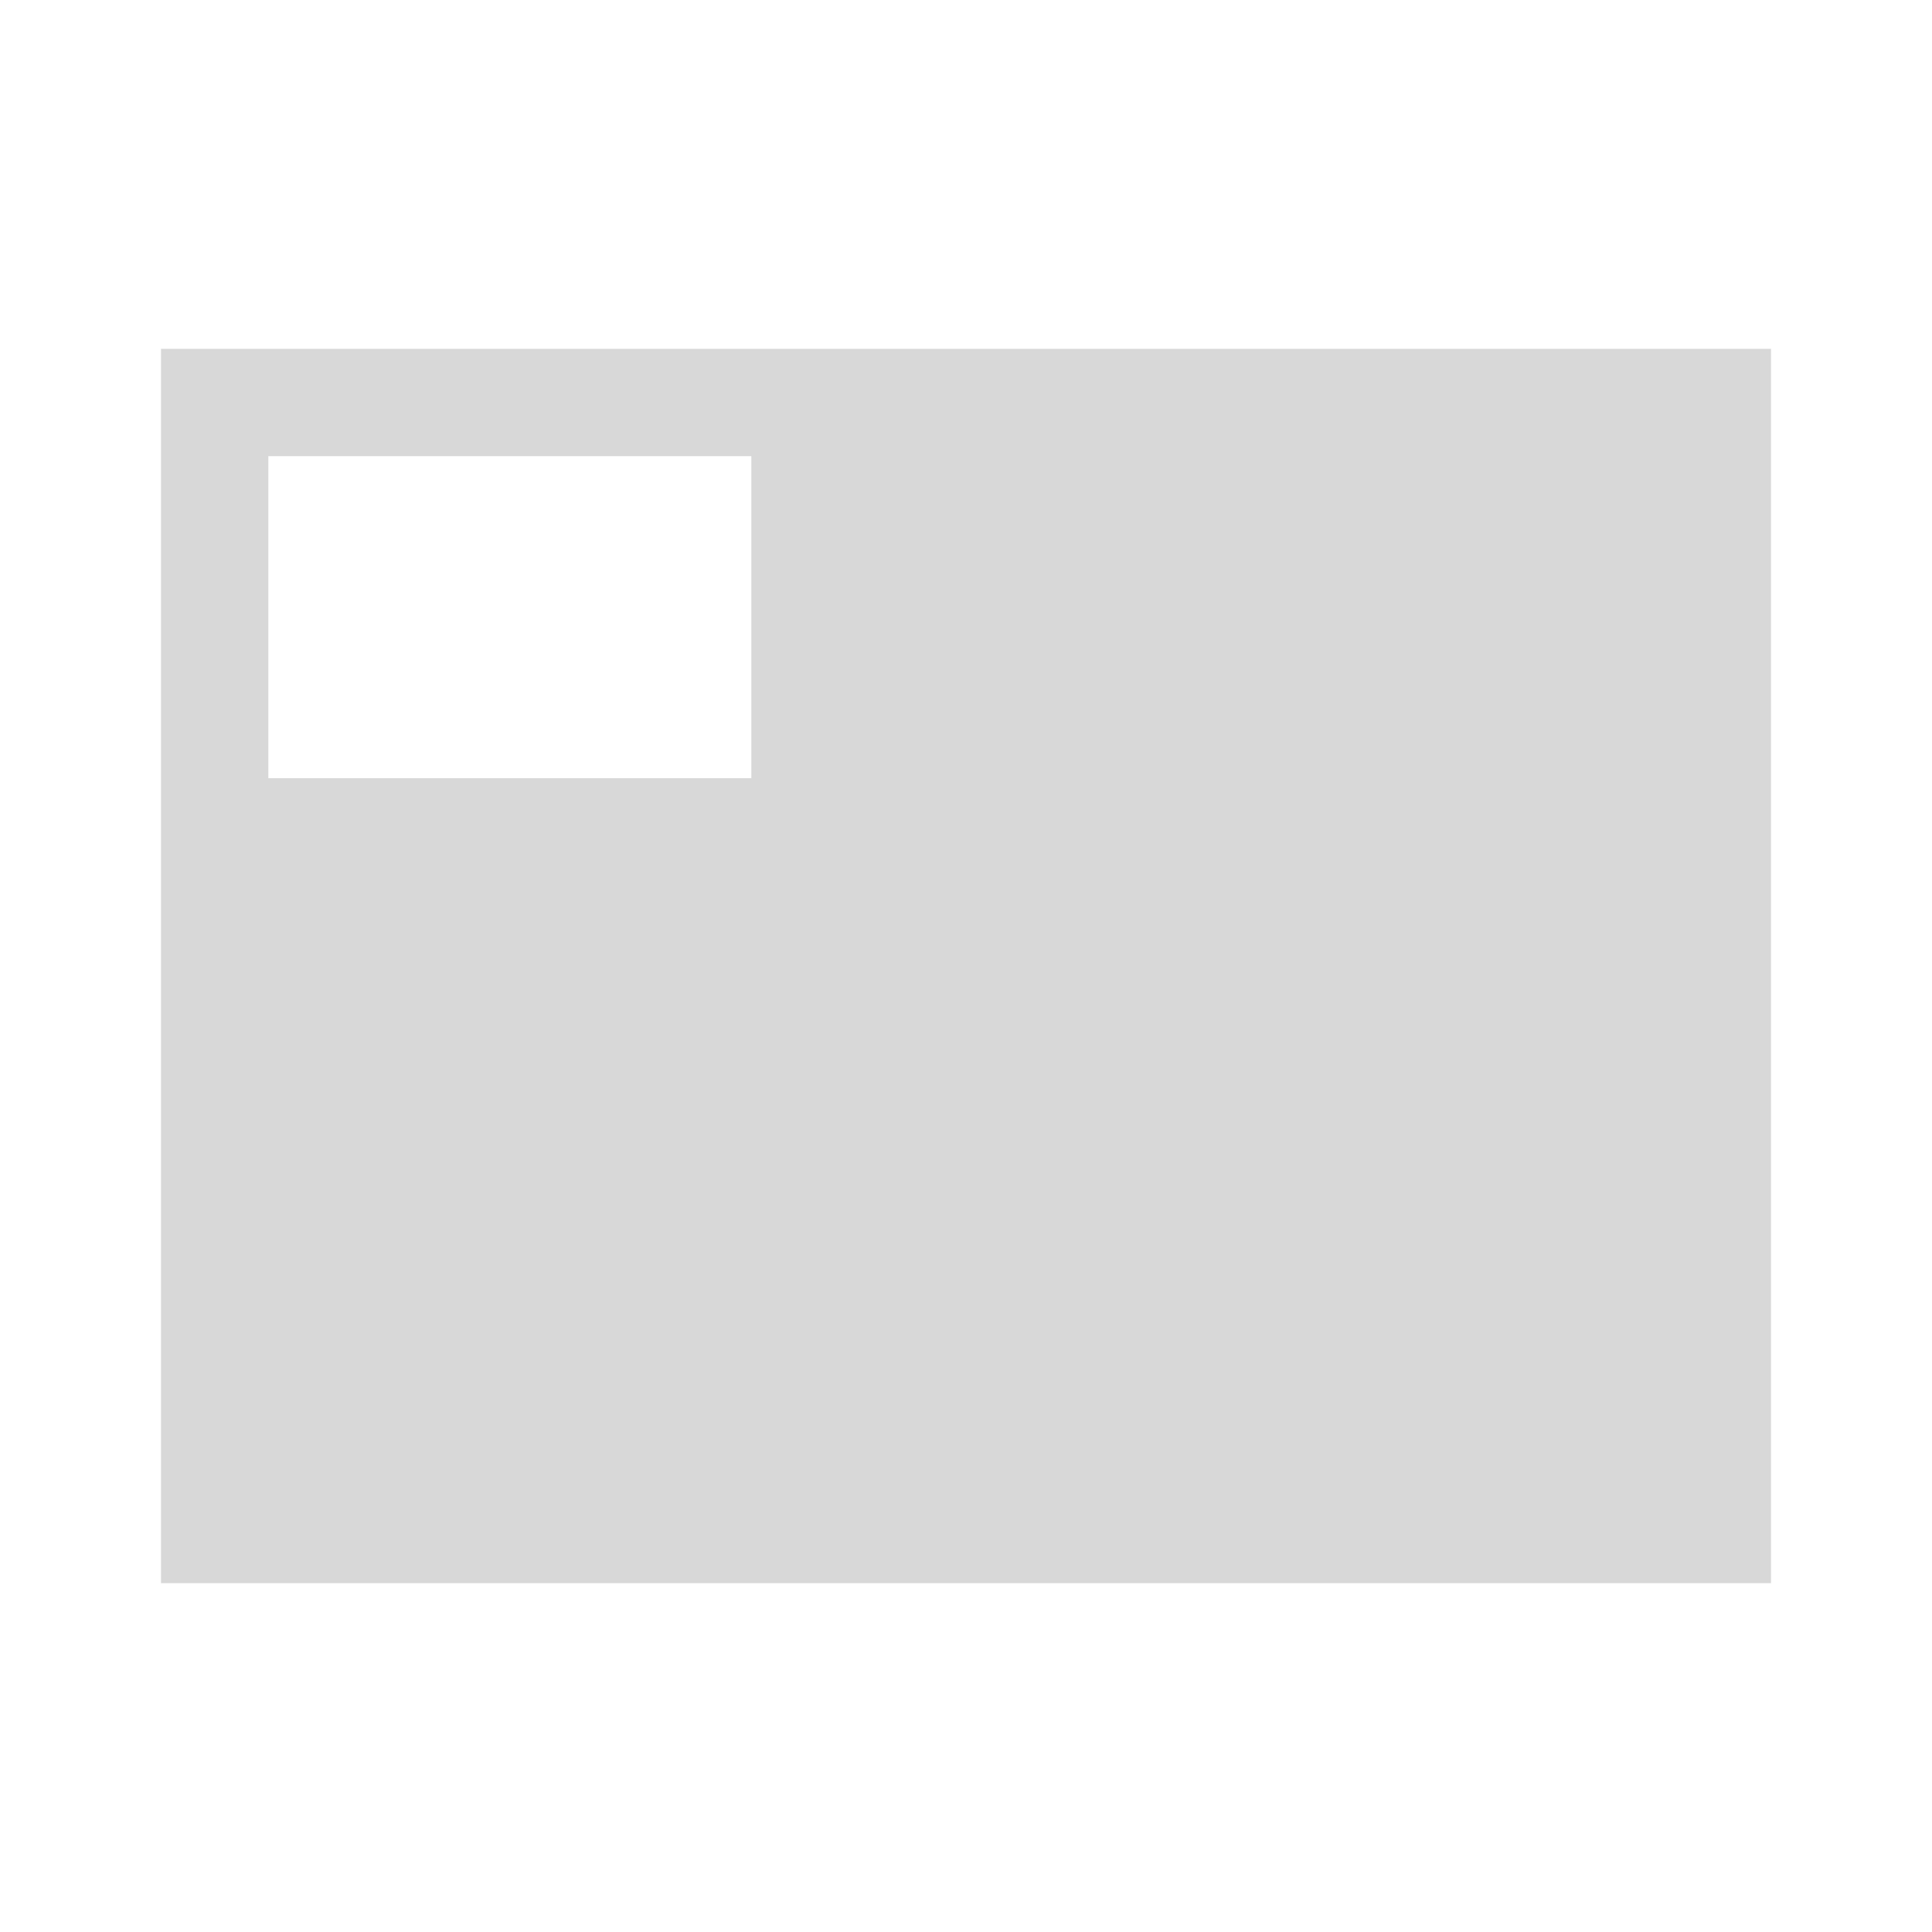 <?xml version="1.0" encoding="UTF-8"?>
<svg width="144px" height="144px" viewBox="0 0 144 144" version="1.1" xmlns="http://www.w3.org/2000/svg" xmlns:xlink="http://www.w3.org/1999/xlink">
    <title>200</title>
    <g id="200" stroke="none" stroke-width="1" fill="none" fill-rule="evenodd">
        <polygon id="background" fill="#1551FF" fill-rule="nonzero" opacity="0" points="0 0 144 0 144 144 0 144"></polygon>
        <path d="M132,26 L132,118 L12,118 L12,26 L132,26 Z M56,34 L20,34 L20,58 L56,58 L56,34 Z" fill="#D8D8D8" fill-rule="nonzero"></path>
    </g>
</svg>